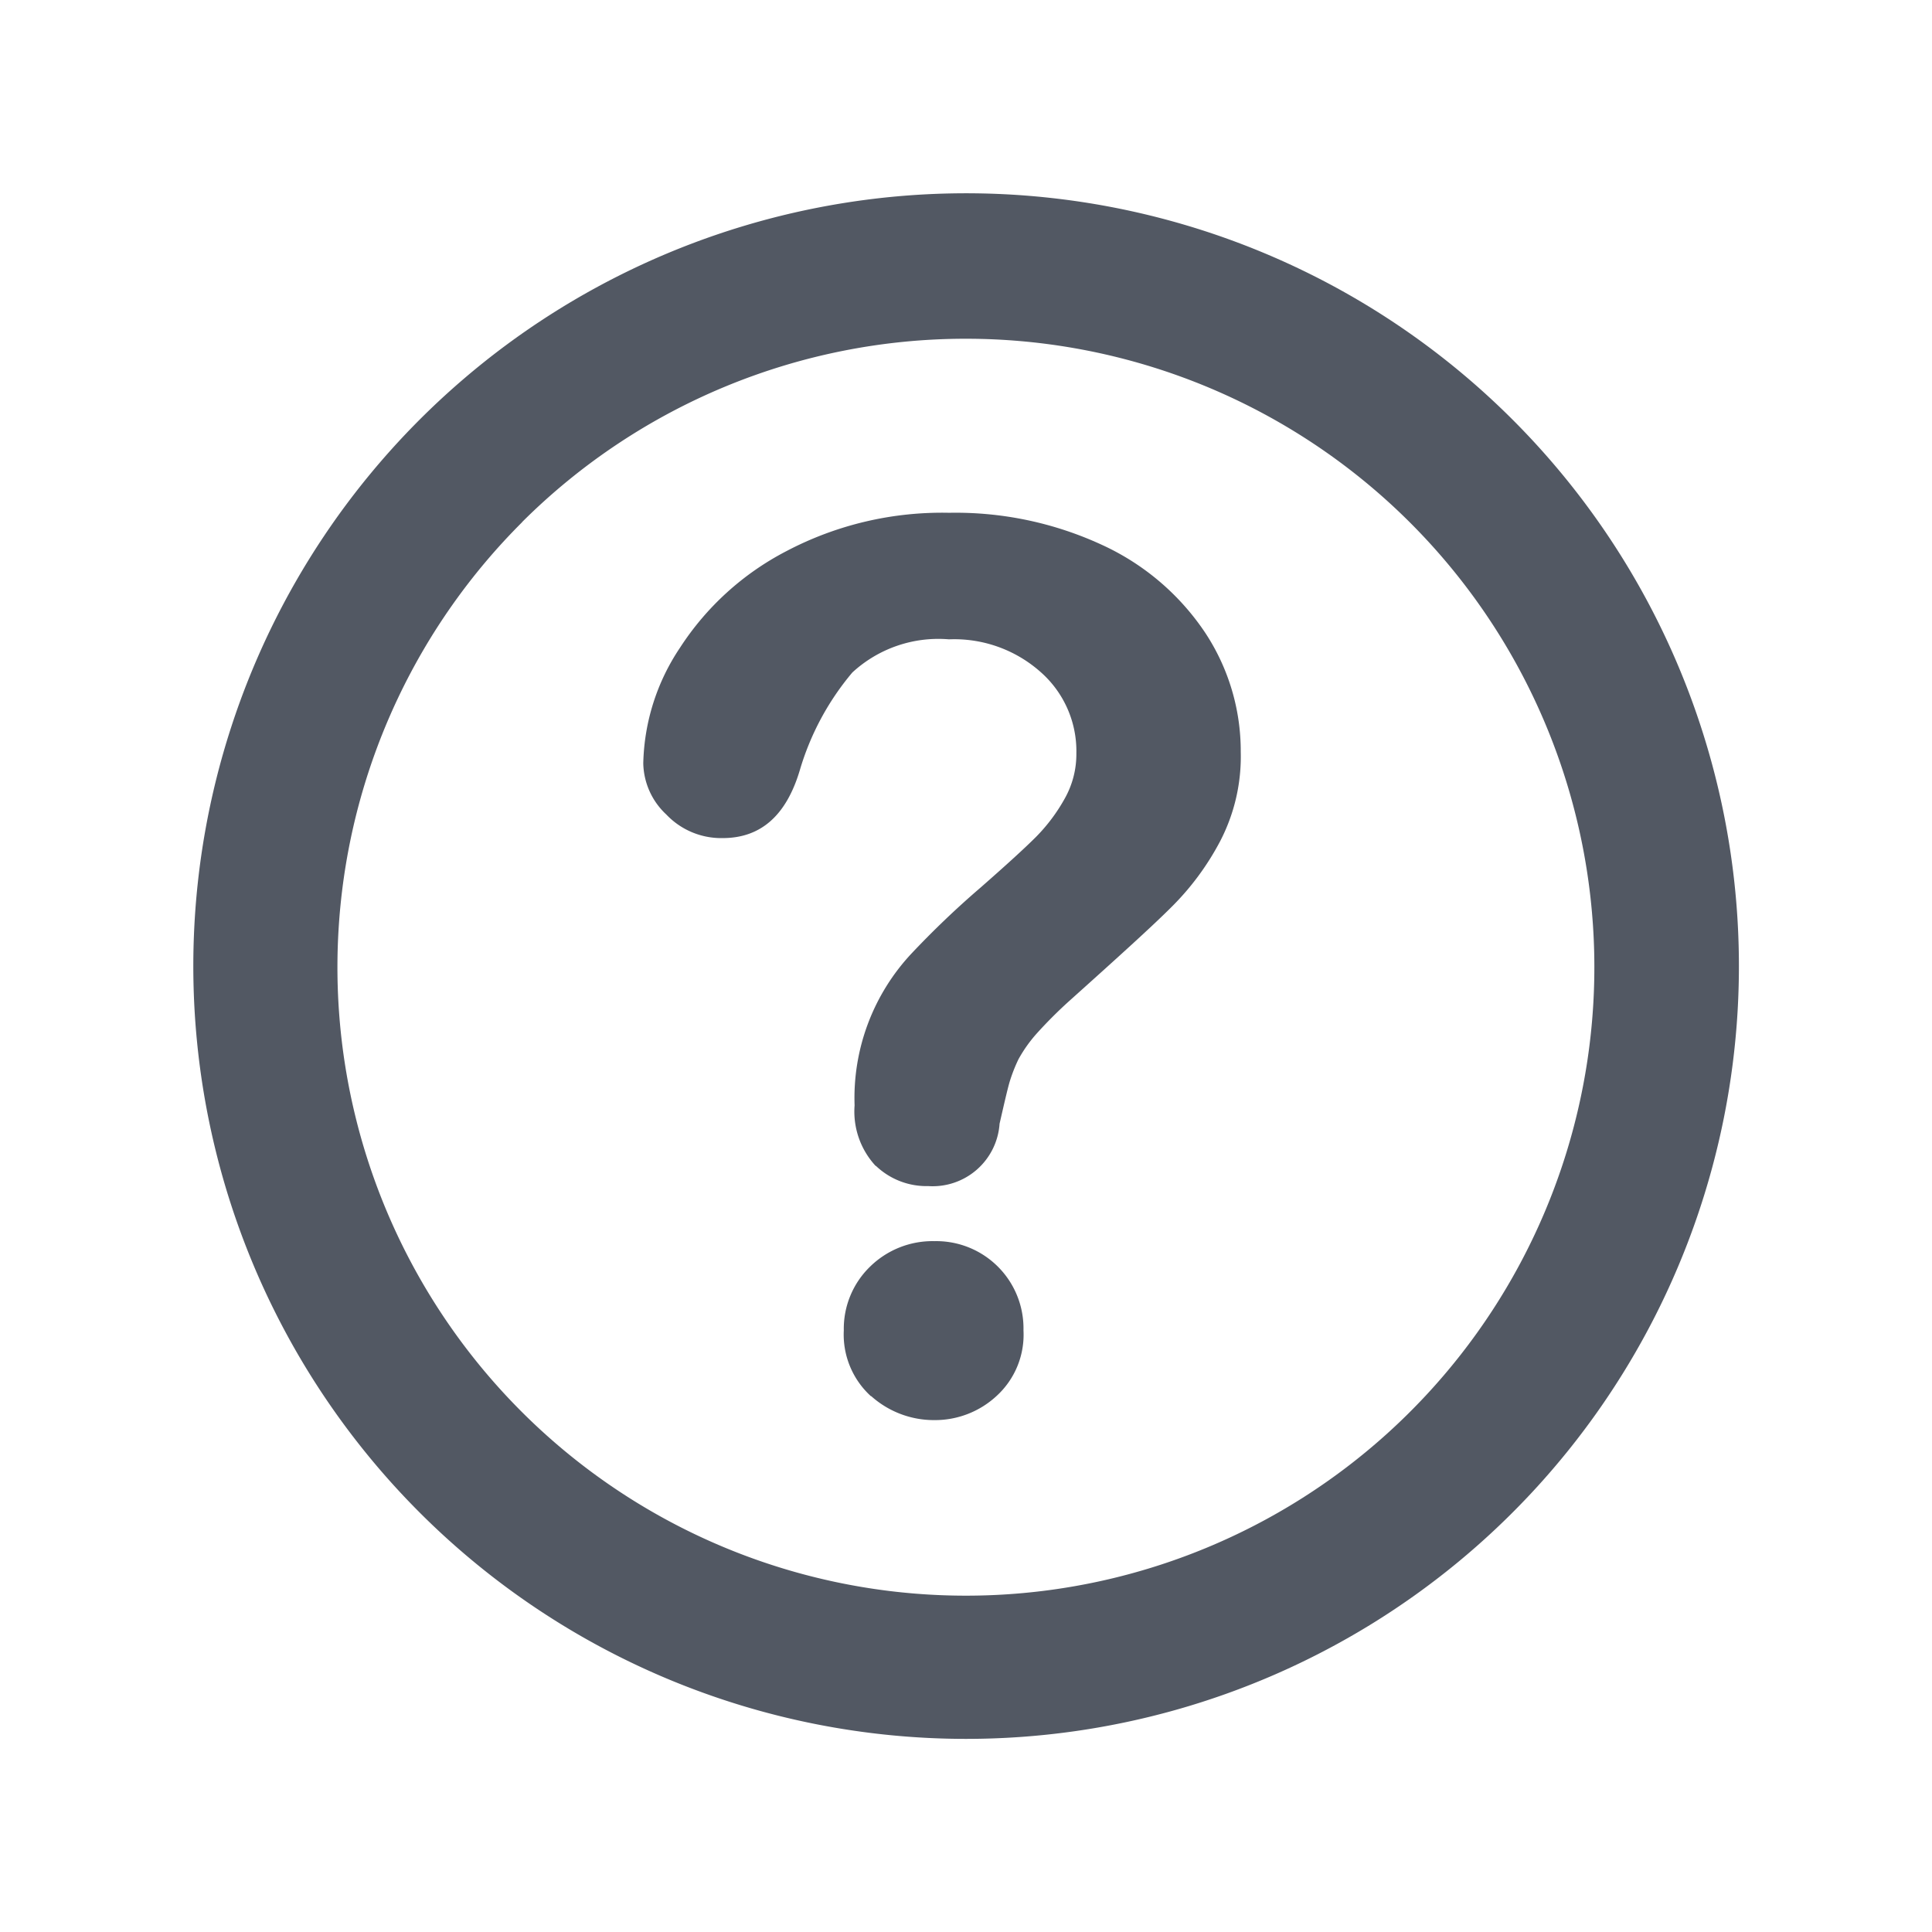 <svg xmlns="http://www.w3.org/2000/svg" width="24" height="24" id="help">
  <path fill="none" d="M0 0h24v24H0Z"></path>
  <path fill="#525863" d="M5.212 18.788a9.6 9.6 0 1 1 6.79 2.813 9.6 9.6 0 0 1-6.79-2.813Zm1.273-12.3a7.807 7.807 0 1 0 5.517-2.28 7.806 7.806 0 0 0-5.515 2.276Zm4.335 10.857a1.035 1.035 0 0 1-.338-.819 1.075 1.075 0 0 1 .326-.791 1.108 1.108 0 0 1 .8-.317 1.084 1.084 0 0 1 1.106 1.108 1.03 1.03 0 0 1-.334.815 1.125 1.125 0 0 1-.772.3 1.168 1.168 0 0 1-.787-.299Zm.059-2.86a.994.994 0 0 1-.263-.754 2.626 2.626 0 0 1 .706-1.885 11.245 11.245 0 0 1 .862-.823c.317-.278.545-.486.686-.627a2.189 2.189 0 0 0 .356-.475 1.124 1.124 0 0 0 .145-.563 1.308 1.308 0 0 0-.442-1.008 1.615 1.615 0 0 0-1.141-.408 1.576 1.576 0 0 0-1.2.412 3.347 3.347 0 0 0-.654 1.219c-.169.561-.486.838-.957.838a.939.939 0 0 1-.7-.293.891.891 0 0 1-.286-.635 2.678 2.678 0 0 1 .455-1.435 3.484 3.484 0 0 1 1.32-1.2 4.152 4.152 0 0 1 2.026-.478 4.331 4.331 0 0 1 1.9.4 3.088 3.088 0 0 1 1.274 1.082 2.669 2.669 0 0 1 .447 1.489 2.278 2.278 0 0 1-.256 1.109 3.343 3.343 0 0 1-.61.823c-.231.231-.655.615-1.267 1.164a5.559 5.559 0 0 0-.4.4 1.738 1.738 0 0 0-.228.321 1.98 1.98 0 0 0-.113.291c-.028.1-.066.266-.122.51a.833.833 0 0 1-.886.775.909.909 0 0 1-.652-.253Z"></path>
</svg>
